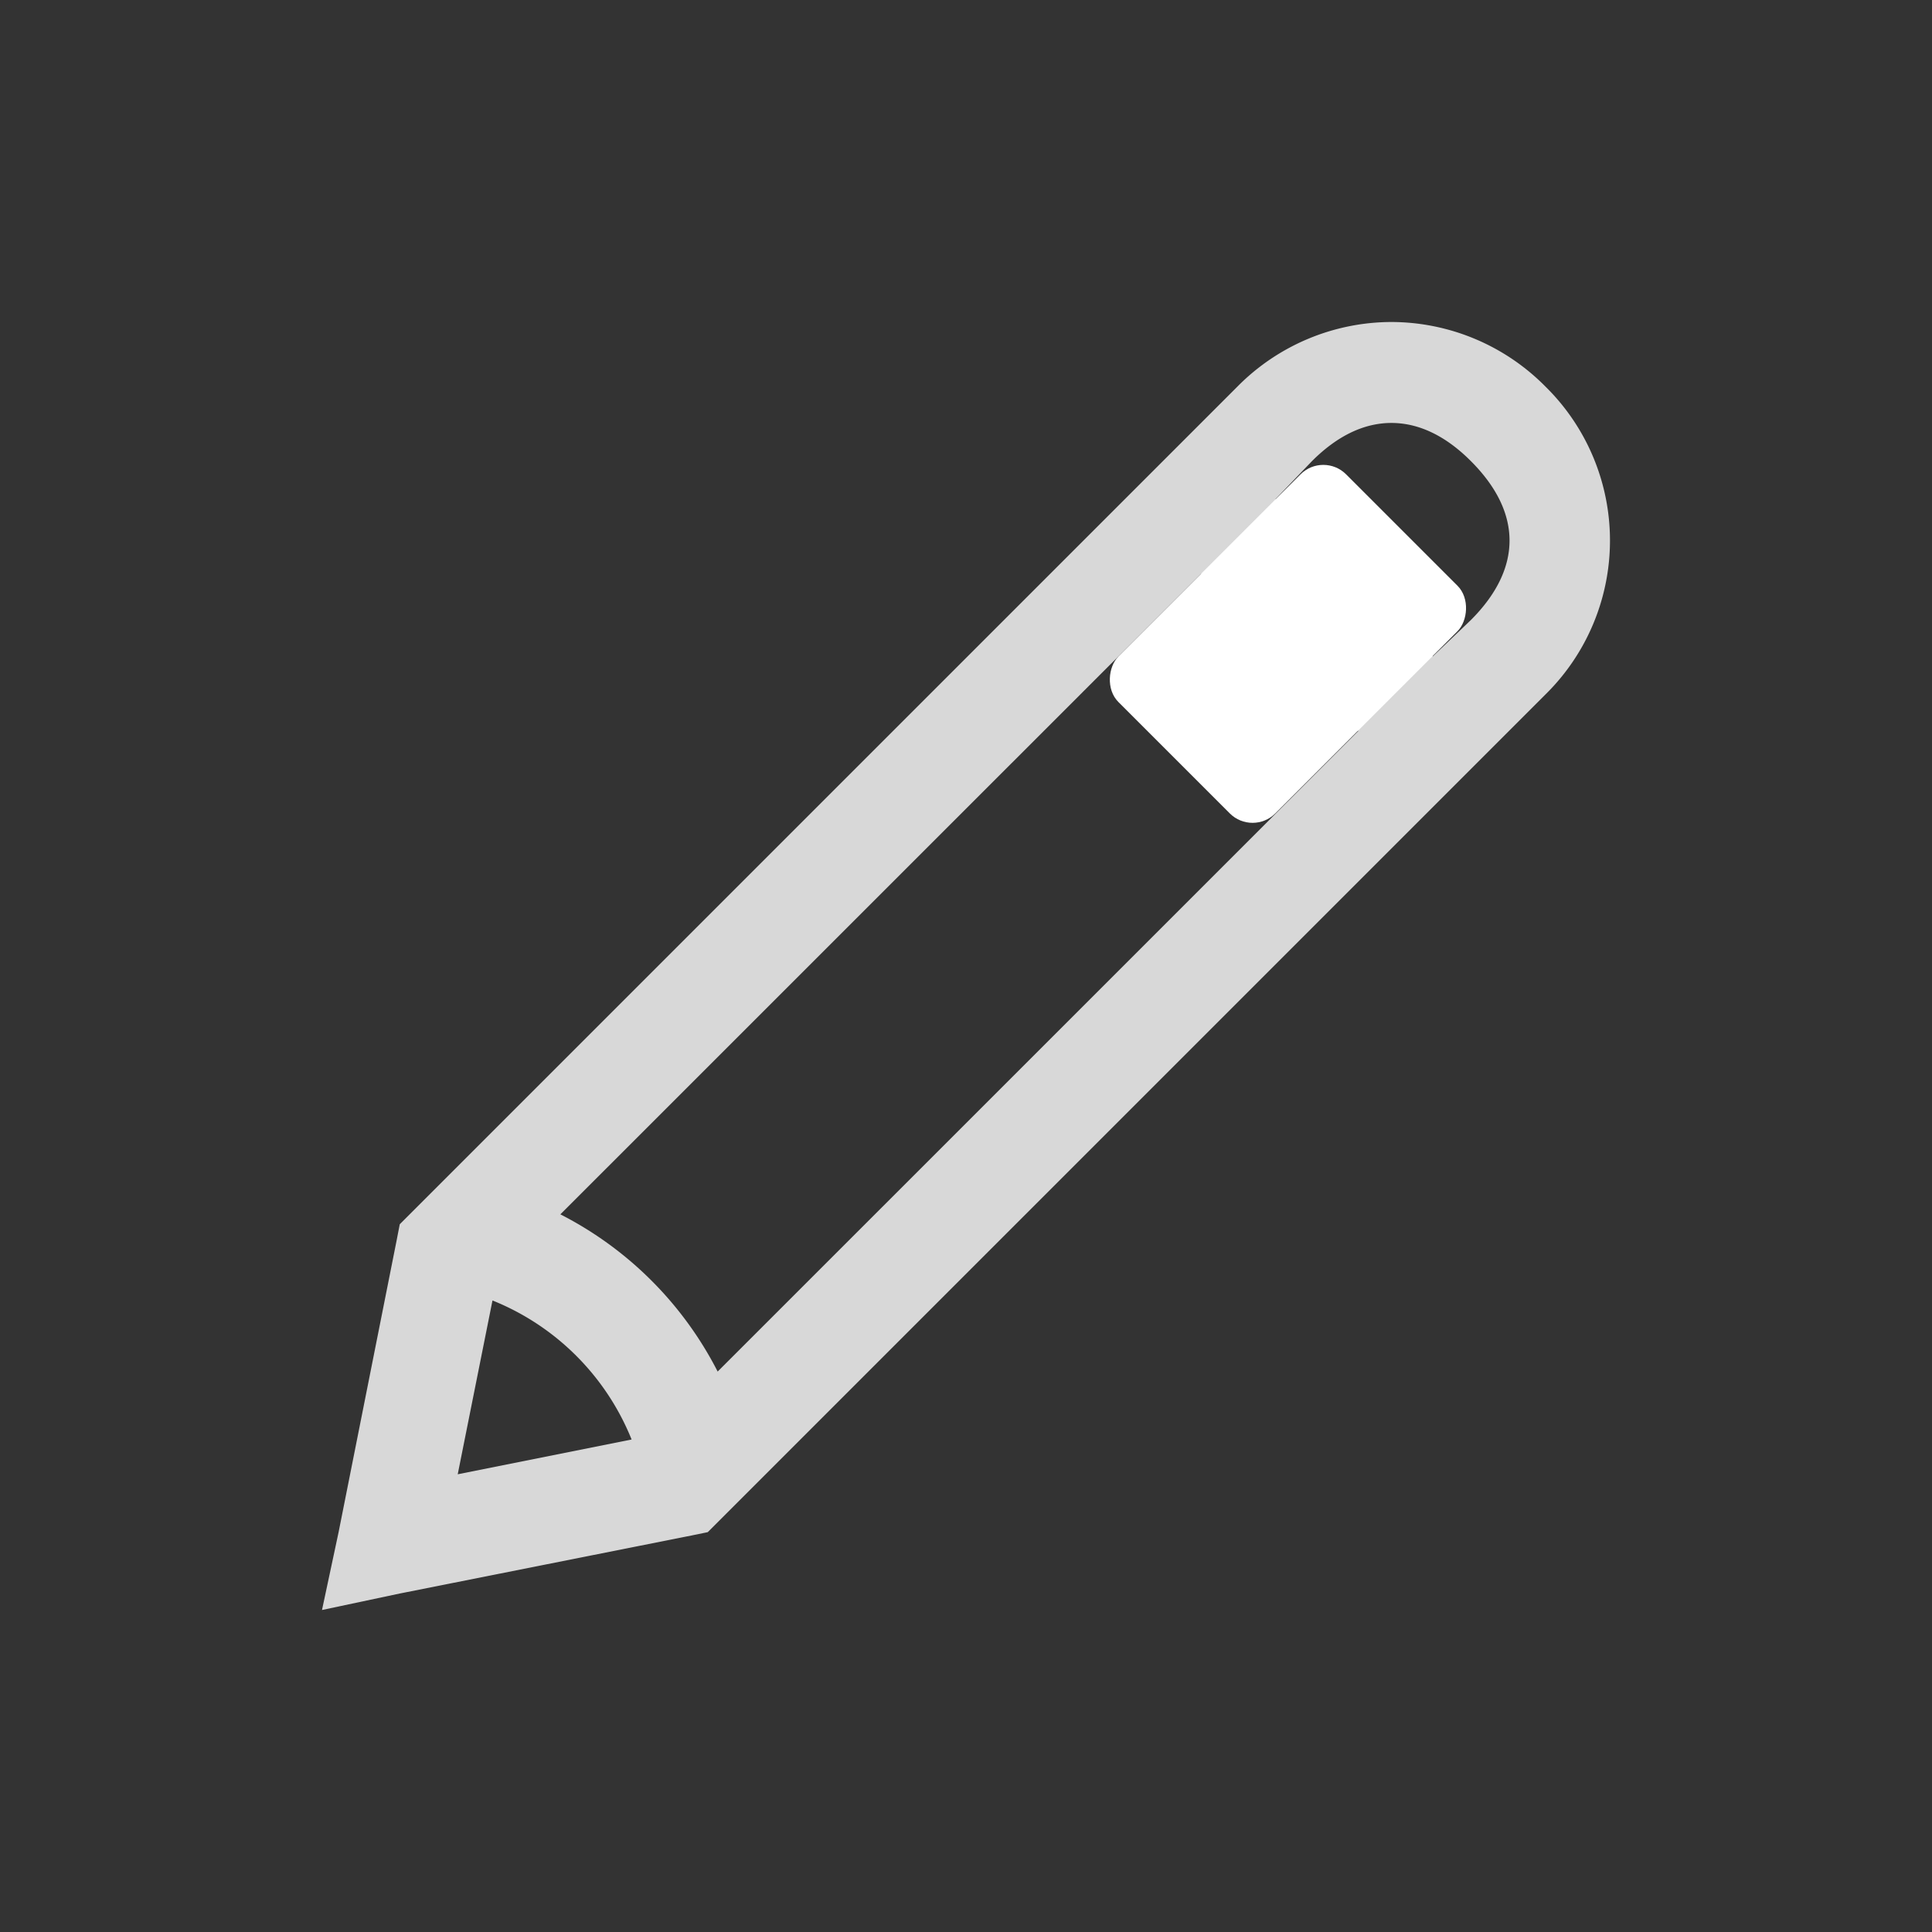 <svg width="24" height="24" viewBox="0 0 24 24" fill="none" xmlns="http://www.w3.org/2000/svg">
    <rect x="0" y="0" width="24" height="24" fill="#333333" stroke="none"/>
    <path d="M17.285 4a2.697 2.697 0 0 0-1.913.802L4.966 15.208l-.04.206-.72 3.62L4 20l.967-.205 3.62-.72.205-.042L19.198 8.627a2.682 2.682 0 0 0 0-3.825A2.696 2.696 0 0 0 17.285 4zm0 1.254c.331 0 .666.152.987.474.64.64.64 1.334 0 1.974l-.473.452L15.845 6.2l.453-.472c.322-.322.655-.474.987-.474zM14.92 7.126l1.954 1.954-7.959 7.958a4.483 4.483 0 0 0-1.954-1.953l7.96-7.959zm-8.802 9.029a3.116 3.116 0 0 1 1.728 1.727l-2.16.432.432-2.16z" fill="#D8D8D8"/>
    <rect x="16.438" y="5.609" width="2.757" height="4" rx=".4" transform="rotate(45 16.438 5.61)" fill="#fff"/>
</svg>
